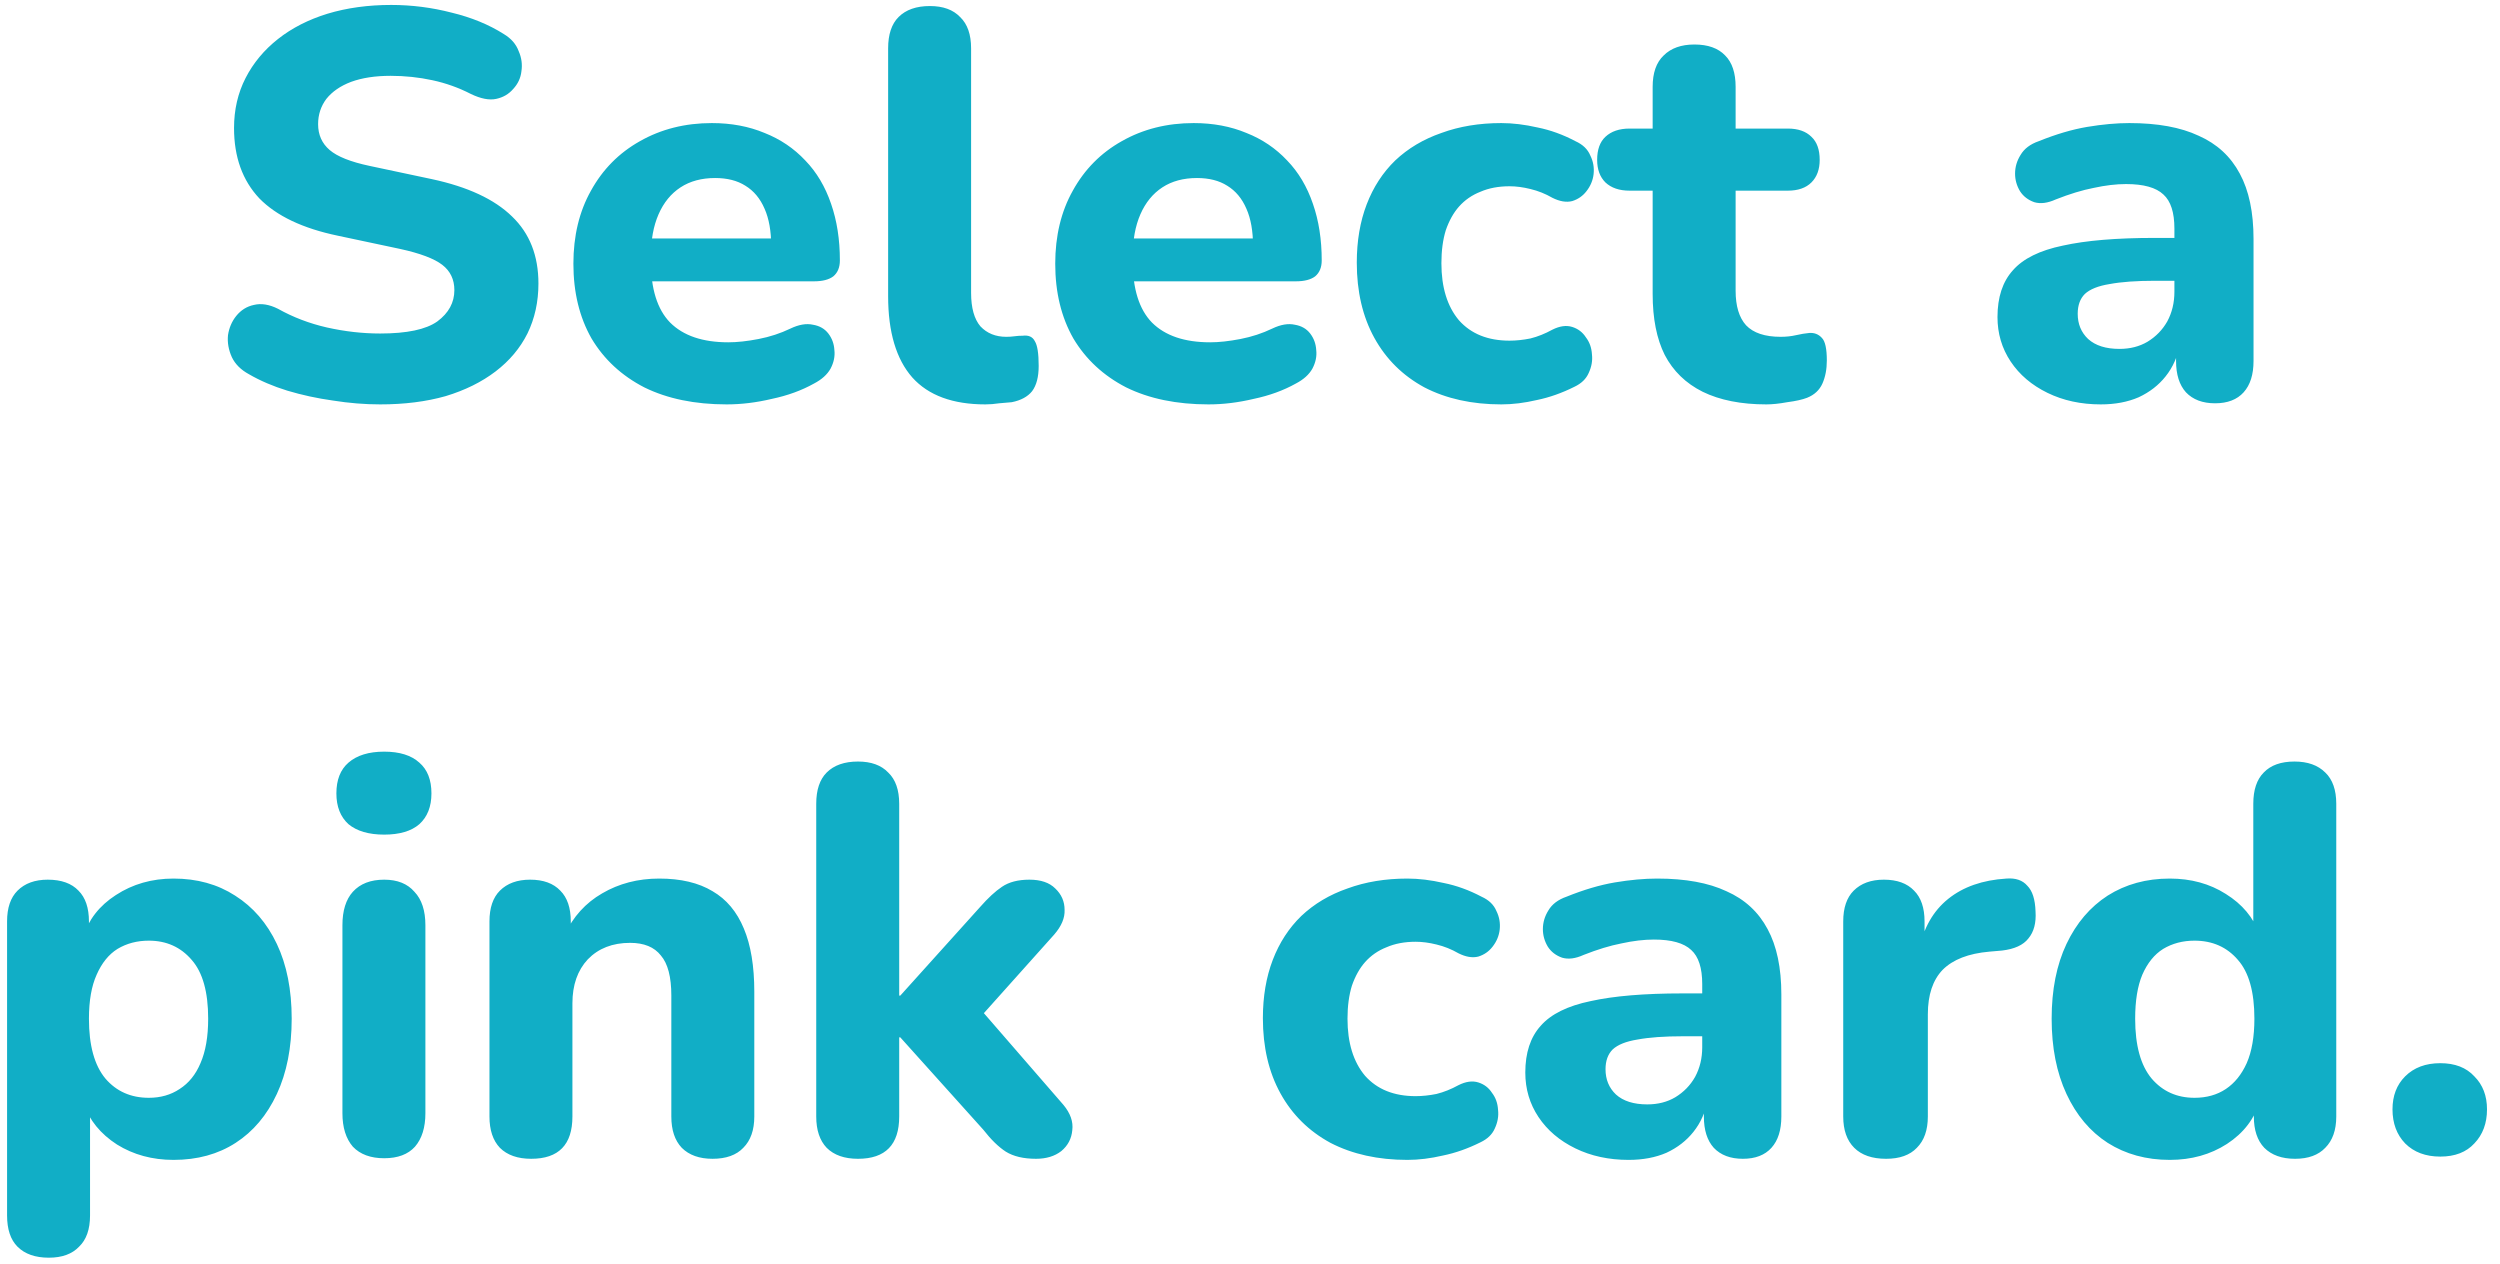 <svg width="182" height="92" viewBox="0 0 182 92" fill="none" xmlns="http://www.w3.org/2000/svg">
<path d="M27.678 29.44C26.558 29.44 25.411 29.347 24.238 29.16C23.091 29 21.985 28.76 20.918 28.44C19.878 28.12 18.945 27.72 18.118 27.24C17.531 26.92 17.118 26.507 16.878 26C16.638 25.467 16.544 24.933 16.598 24.4C16.678 23.867 16.878 23.4 17.198 23C17.544 22.573 17.971 22.307 18.478 22.2C19.011 22.067 19.598 22.16 20.238 22.48C21.331 23.093 22.518 23.547 23.798 23.84C25.105 24.133 26.398 24.28 27.678 24.28C29.625 24.28 31.011 23.987 31.838 23.4C32.664 22.787 33.078 22.027 33.078 21.12C33.078 20.347 32.785 19.733 32.198 19.28C31.611 18.827 30.584 18.44 29.118 18.12L24.598 17.16C22.038 16.627 20.131 15.72 18.878 14.44C17.651 13.133 17.038 11.427 17.038 9.32C17.038 7.987 17.318 6.773 17.878 5.68C18.438 4.587 19.224 3.64 20.238 2.84C21.251 2.04 22.451 1.427 23.838 1C25.251 0.573 26.798 0.36 28.478 0.36C29.971 0.36 31.438 0.547 32.878 0.92C34.318 1.267 35.584 1.787 36.678 2.48C37.211 2.8 37.571 3.213 37.758 3.72C37.971 4.2 38.038 4.693 37.958 5.2C37.904 5.68 37.705 6.107 37.358 6.48C37.038 6.853 36.624 7.093 36.118 7.2C35.611 7.307 34.998 7.187 34.278 6.84C33.398 6.387 32.465 6.053 31.478 5.84C30.491 5.627 29.478 5.52 28.438 5.52C27.318 5.52 26.358 5.667 25.558 5.96C24.785 6.253 24.184 6.667 23.758 7.2C23.358 7.733 23.158 8.347 23.158 9.04C23.158 9.813 23.438 10.44 23.998 10.92C24.558 11.4 25.531 11.787 26.918 12.08L31.438 13.04C34.051 13.6 35.998 14.507 37.278 15.76C38.558 16.987 39.198 18.613 39.198 20.64C39.198 21.973 38.931 23.187 38.398 24.28C37.864 25.347 37.091 26.267 36.078 27.04C35.065 27.813 33.851 28.413 32.438 28.84C31.024 29.24 29.438 29.44 27.678 29.44ZM52.903 29.44C50.583 29.44 48.583 29.027 46.903 28.2C45.249 27.347 43.969 26.16 43.063 24.64C42.183 23.093 41.743 21.28 41.743 19.2C41.743 17.173 42.169 15.4 43.023 13.88C43.876 12.333 45.063 11.133 46.583 10.28C48.13 9.4 49.876 8.96 51.823 8.96C53.236 8.96 54.516 9.2 55.663 9.68C56.809 10.133 57.796 10.8 58.623 11.68C59.45 12.533 60.076 13.587 60.503 14.84C60.929 16.067 61.143 17.44 61.143 18.96C61.143 19.467 60.983 19.853 60.663 20.12C60.343 20.36 59.876 20.48 59.263 20.48H46.703V17.36H56.783L56.143 17.92C56.143 16.827 55.983 15.92 55.663 15.2C55.343 14.453 54.876 13.893 54.263 13.52C53.676 13.147 52.943 12.96 52.063 12.96C51.076 12.96 50.236 13.187 49.543 13.64C48.849 14.093 48.316 14.747 47.943 15.6C47.569 16.453 47.383 17.48 47.383 18.68V19C47.383 21.027 47.849 22.52 48.783 23.48C49.743 24.44 51.156 24.92 53.023 24.92C53.663 24.92 54.396 24.84 55.223 24.68C56.05 24.52 56.823 24.267 57.543 23.92C58.156 23.627 58.703 23.533 59.183 23.64C59.663 23.72 60.036 23.933 60.303 24.28C60.569 24.627 60.716 25.027 60.743 25.48C60.796 25.933 60.703 26.387 60.463 26.84C60.223 27.267 59.823 27.627 59.263 27.92C58.356 28.427 57.33 28.8 56.183 29.04C55.063 29.307 53.969 29.44 52.903 29.44ZM71.736 29.44C69.363 29.44 67.589 28.787 66.416 27.48C65.243 26.147 64.656 24.173 64.656 21.56V3.52C64.656 2.507 64.909 1.747 65.416 1.24C65.949 0.707 66.709 0.44 67.696 0.44C68.656 0.44 69.389 0.707 69.896 1.24C70.429 1.747 70.696 2.507 70.696 3.52V21.32C70.696 22.413 70.923 23.227 71.376 23.76C71.856 24.267 72.483 24.52 73.256 24.52C73.469 24.52 73.669 24.507 73.856 24.48C74.043 24.453 74.243 24.44 74.456 24.44C74.883 24.387 75.176 24.52 75.336 24.84C75.523 25.133 75.616 25.733 75.616 26.64C75.616 27.44 75.456 28.053 75.136 28.48C74.816 28.88 74.323 29.147 73.656 29.28C73.389 29.307 73.083 29.333 72.736 29.36C72.389 29.413 72.056 29.44 71.736 29.44ZM87.981 29.44C85.661 29.44 83.661 29.027 81.981 28.2C80.328 27.347 79.048 26.16 78.141 24.64C77.261 23.093 76.821 21.28 76.821 19.2C76.821 17.173 77.248 15.4 78.101 13.88C78.954 12.333 80.141 11.133 81.661 10.28C83.208 9.4 84.954 8.96 86.901 8.96C88.314 8.96 89.594 9.2 90.741 9.68C91.888 10.133 92.874 10.8 93.701 11.68C94.528 12.533 95.154 13.587 95.581 14.84C96.008 16.067 96.221 17.44 96.221 18.96C96.221 19.467 96.061 19.853 95.741 20.12C95.421 20.36 94.954 20.48 94.341 20.48H81.781V17.36H91.861L91.221 17.92C91.221 16.827 91.061 15.92 90.741 15.2C90.421 14.453 89.954 13.893 89.341 13.52C88.754 13.147 88.021 12.96 87.141 12.96C86.154 12.96 85.314 13.187 84.621 13.64C83.928 14.093 83.394 14.747 83.021 15.6C82.648 16.453 82.461 17.48 82.461 18.68V19C82.461 21.027 82.928 22.52 83.861 23.48C84.821 24.44 86.234 24.92 88.101 24.92C88.741 24.92 89.474 24.84 90.301 24.68C91.128 24.52 91.901 24.267 92.621 23.92C93.234 23.627 93.781 23.533 94.261 23.64C94.741 23.72 95.114 23.933 95.381 24.28C95.648 24.627 95.794 25.027 95.821 25.48C95.874 25.933 95.781 26.387 95.541 26.84C95.301 27.267 94.901 27.627 94.341 27.92C93.434 28.427 92.408 28.8 91.261 29.04C90.141 29.307 89.048 29.44 87.981 29.44ZM109.294 29.44C107.161 29.44 105.294 29.027 103.694 28.2C102.121 27.347 100.907 26.147 100.054 24.6C99.201 23.053 98.774 21.227 98.774 19.12C98.774 17.547 99.014 16.133 99.494 14.88C99.974 13.627 100.667 12.56 101.574 11.68C102.507 10.8 103.627 10.133 104.934 9.68C106.241 9.2 107.694 8.96 109.294 8.96C110.121 8.96 111.001 9.067 111.934 9.28C112.867 9.467 113.787 9.8 114.694 10.28C115.227 10.52 115.587 10.867 115.774 11.32C115.987 11.747 116.067 12.2 116.014 12.68C115.961 13.133 115.787 13.547 115.494 13.92C115.227 14.267 114.881 14.507 114.454 14.64C114.027 14.747 113.547 14.667 113.014 14.4C112.507 14.107 111.974 13.893 111.414 13.76C110.881 13.627 110.374 13.56 109.894 13.56C109.094 13.56 108.387 13.693 107.774 13.96C107.161 14.2 106.641 14.56 106.214 15.04C105.814 15.493 105.494 16.067 105.254 16.76C105.041 17.453 104.934 18.253 104.934 19.16C104.934 20.92 105.361 22.307 106.214 23.32C107.094 24.307 108.321 24.8 109.894 24.8C110.374 24.8 110.881 24.747 111.414 24.64C111.947 24.507 112.481 24.293 113.014 24C113.547 23.733 114.027 23.667 114.454 23.8C114.881 23.933 115.214 24.187 115.454 24.56C115.721 24.907 115.867 25.32 115.894 25.8C115.947 26.253 115.867 26.707 115.654 27.16C115.467 27.587 115.121 27.92 114.614 28.16C113.707 28.613 112.801 28.933 111.894 29.12C110.987 29.333 110.121 29.44 109.294 29.44ZM128.593 29.44C126.753 29.44 125.206 29.133 123.953 28.52C122.726 27.907 121.806 27.013 121.193 25.84C120.606 24.667 120.313 23.187 120.313 21.4V13.88H118.633C117.886 13.88 117.299 13.68 116.873 13.28C116.473 12.88 116.273 12.333 116.273 11.64C116.273 10.893 116.473 10.333 116.873 9.96C117.299 9.56 117.886 9.36 118.633 9.36H120.313V6.32C120.313 5.307 120.579 4.547 121.113 4.04C121.646 3.507 122.393 3.24 123.353 3.24C124.339 3.24 125.086 3.507 125.593 4.04C126.099 4.547 126.353 5.307 126.353 6.32V9.36H130.153C130.899 9.36 131.473 9.56 131.873 9.96C132.273 10.333 132.473 10.893 132.473 11.64C132.473 12.333 132.273 12.88 131.873 13.28C131.473 13.68 130.899 13.88 130.153 13.88H126.353V21.16C126.353 22.28 126.606 23.12 127.113 23.68C127.646 24.24 128.486 24.52 129.633 24.52C130.033 24.52 130.406 24.48 130.753 24.4C131.099 24.32 131.419 24.267 131.713 24.24C132.086 24.213 132.393 24.333 132.633 24.6C132.873 24.84 132.993 25.387 132.993 26.24C132.993 26.88 132.886 27.44 132.673 27.92C132.459 28.4 132.086 28.747 131.553 28.96C131.206 29.093 130.726 29.2 130.113 29.28C129.526 29.387 129.019 29.44 128.593 29.44ZM152.937 29.44C151.497 29.44 150.203 29.16 149.057 28.6C147.91 28.04 147.017 27.28 146.377 26.32C145.737 25.36 145.417 24.28 145.417 23.08C145.417 21.64 145.79 20.507 146.537 19.68C147.283 18.827 148.497 18.227 150.177 17.88C151.857 17.507 154.083 17.32 156.857 17.32H158.977V20.44H156.897C155.537 20.44 154.43 20.52 153.577 20.68C152.75 20.813 152.15 21.053 151.777 21.4C151.43 21.747 151.257 22.227 151.257 22.84C151.257 23.587 151.51 24.2 152.017 24.68C152.55 25.16 153.31 25.4 154.297 25.4C155.07 25.4 155.75 25.227 156.337 24.88C156.95 24.507 157.43 24.013 157.777 23.4C158.123 22.76 158.297 22.04 158.297 21.24V16.64C158.297 15.467 158.03 14.64 157.497 14.16C156.963 13.653 156.057 13.4 154.777 13.4C154.057 13.4 153.27 13.493 152.417 13.68C151.59 13.84 150.67 14.12 149.657 14.52C149.07 14.787 148.55 14.853 148.097 14.72C147.643 14.56 147.297 14.293 147.057 13.92C146.817 13.52 146.697 13.093 146.697 12.64C146.697 12.16 146.83 11.707 147.097 11.28C147.363 10.827 147.803 10.493 148.417 10.28C149.67 9.773 150.843 9.427 151.937 9.24C153.057 9.053 154.083 8.96 155.017 8.96C157.07 8.96 158.75 9.267 160.057 9.88C161.39 10.467 162.39 11.387 163.057 12.64C163.723 13.867 164.057 15.453 164.057 17.4V26.28C164.057 27.267 163.817 28.027 163.337 28.56C162.857 29.093 162.163 29.36 161.257 29.36C160.35 29.36 159.643 29.093 159.137 28.56C158.657 28.027 158.417 27.267 158.417 26.28V24.8L158.697 25.04C158.537 25.947 158.19 26.733 157.657 27.4C157.15 28.04 156.497 28.547 155.697 28.92C154.897 29.267 153.977 29.44 152.937 29.44ZM3.555 91.56C2.569 91.56 1.809 91.293 1.275 90.76C0.769 90.253 0.515 89.493 0.515 88.48V67.08C0.515 66.093 0.769 65.347 1.275 64.84C1.809 64.307 2.542 64.04 3.475 64.04C4.462 64.04 5.209 64.307 5.715 64.84C6.222 65.347 6.475 66.093 6.475 67.08V69.8L6.035 68.24C6.435 66.96 7.235 65.933 8.435 65.16C9.662 64.36 11.062 63.96 12.635 63.96C14.342 63.96 15.835 64.373 17.115 65.2C18.422 66.027 19.435 67.2 20.155 68.72C20.875 70.24 21.235 72.053 21.235 74.16C21.235 76.267 20.875 78.093 20.155 79.64C19.435 81.187 18.435 82.373 17.155 83.2C15.875 84.027 14.369 84.44 12.635 84.44C11.089 84.44 9.715 84.067 8.515 83.32C7.315 82.547 6.502 81.547 6.075 80.32H6.555V88.48C6.555 89.493 6.289 90.253 5.755 90.76C5.249 91.293 4.515 91.56 3.555 91.56ZM10.835 79.92C11.689 79.92 12.435 79.707 13.075 79.28C13.742 78.853 14.249 78.227 14.595 77.4C14.969 76.547 15.155 75.467 15.155 74.16C15.155 72.213 14.755 70.787 13.955 69.88C13.155 68.947 12.115 68.48 10.835 68.48C9.982 68.48 9.222 68.68 8.555 69.08C7.915 69.48 7.409 70.107 7.035 70.96C6.662 71.787 6.475 72.853 6.475 74.16C6.475 76.107 6.875 77.56 7.675 78.52C8.475 79.453 9.529 79.92 10.835 79.92ZM27.969 84.32C26.983 84.32 26.223 84.04 25.689 83.48C25.183 82.893 24.929 82.08 24.929 81.04V67.36C24.929 66.293 25.183 65.48 25.689 64.92C26.223 64.333 26.983 64.04 27.969 64.04C28.929 64.04 29.663 64.333 30.169 64.92C30.703 65.48 30.969 66.293 30.969 67.36V81.04C30.969 82.08 30.716 82.893 30.209 83.48C29.703 84.04 28.956 84.32 27.969 84.32ZM27.969 60.76C26.849 60.76 25.983 60.507 25.369 60C24.783 59.467 24.489 58.72 24.489 57.76C24.489 56.773 24.783 56.027 25.369 55.52C25.983 54.987 26.849 54.72 27.969 54.72C29.089 54.72 29.943 54.987 30.529 55.52C31.116 56.027 31.409 56.773 31.409 57.76C31.409 58.72 31.116 59.467 30.529 60C29.943 60.507 29.089 60.76 27.969 60.76ZM38.672 84.36C37.686 84.36 36.926 84.093 36.392 83.56C35.886 83.027 35.633 82.267 35.633 81.28V67.08C35.633 66.093 35.886 65.347 36.392 64.84C36.926 64.307 37.659 64.04 38.593 64.04C39.553 64.04 40.286 64.307 40.792 64.84C41.299 65.347 41.553 66.093 41.553 67.08V69.36L41.112 68.04C41.726 66.733 42.633 65.733 43.833 65.04C45.059 64.32 46.446 63.96 47.992 63.96C49.566 63.96 50.859 64.267 51.873 64.88C52.886 65.467 53.646 66.373 54.153 67.6C54.659 68.8 54.913 70.333 54.913 72.2V81.28C54.913 82.267 54.646 83.027 54.112 83.56C53.606 84.093 52.859 84.36 51.873 84.36C50.913 84.36 50.166 84.093 49.633 83.56C49.126 83.027 48.873 82.267 48.873 81.28V72.48C48.873 71.12 48.619 70.147 48.112 69.56C47.633 68.947 46.886 68.64 45.873 68.64C44.593 68.64 43.566 69.04 42.792 69.84C42.046 70.64 41.672 71.707 41.672 73.04V81.28C41.672 83.333 40.672 84.36 38.672 84.36ZM62.462 84.36C61.475 84.36 60.715 84.093 60.182 83.56C59.675 83.027 59.422 82.267 59.422 81.28V58.52C59.422 57.507 59.675 56.747 60.182 56.24C60.715 55.707 61.475 55.44 62.462 55.44C63.422 55.44 64.155 55.707 64.662 56.24C65.195 56.747 65.462 57.507 65.462 58.52V72.48H65.542L71.342 66.04C71.928 65.373 72.462 64.88 72.942 64.56C73.448 64.213 74.115 64.04 74.942 64.04C75.768 64.04 76.395 64.253 76.822 64.68C77.275 65.107 77.502 65.627 77.502 66.24C77.528 66.827 77.275 67.427 76.742 68.04L70.622 74.88V72.6L77.422 80.44C77.928 81.053 78.142 81.667 78.062 82.28C78.008 82.893 77.742 83.4 77.262 83.8C76.782 84.173 76.168 84.36 75.422 84.36C74.515 84.36 73.782 84.187 73.222 83.84C72.688 83.493 72.142 82.96 71.582 82.24L65.542 75.52H65.462V81.28C65.462 83.333 64.462 84.36 62.462 84.36ZM102.458 84.44C100.325 84.44 98.458 84.027 96.858 83.2C95.285 82.347 94.072 81.147 93.218 79.6C92.365 78.053 91.938 76.227 91.938 74.12C91.938 72.547 92.178 71.133 92.658 69.88C93.138 68.627 93.832 67.56 94.738 66.68C95.671 65.8 96.791 65.133 98.098 64.68C99.405 64.2 100.858 63.96 102.458 63.96C103.285 63.96 104.165 64.067 105.098 64.28C106.031 64.467 106.951 64.8 107.858 65.28C108.391 65.52 108.751 65.867 108.938 66.32C109.151 66.747 109.231 67.2 109.178 67.68C109.125 68.133 108.951 68.547 108.658 68.92C108.391 69.267 108.045 69.507 107.618 69.64C107.191 69.747 106.711 69.667 106.178 69.4C105.671 69.107 105.138 68.893 104.578 68.76C104.045 68.627 103.538 68.56 103.058 68.56C102.258 68.56 101.551 68.693 100.938 68.96C100.325 69.2 99.805 69.56 99.378 70.04C98.978 70.493 98.658 71.067 98.418 71.76C98.205 72.453 98.098 73.253 98.098 74.16C98.098 75.92 98.525 77.307 99.378 78.32C100.258 79.307 101.485 79.8 103.058 79.8C103.538 79.8 104.045 79.747 104.578 79.64C105.111 79.507 105.645 79.293 106.178 79C106.711 78.733 107.191 78.667 107.618 78.8C108.045 78.933 108.378 79.187 108.618 79.56C108.885 79.907 109.031 80.32 109.058 80.8C109.111 81.253 109.031 81.707 108.818 82.16C108.631 82.587 108.285 82.92 107.778 83.16C106.871 83.613 105.965 83.933 105.058 84.12C104.151 84.333 103.285 84.44 102.458 84.44ZM118.562 84.44C117.122 84.44 115.828 84.16 114.682 83.6C113.535 83.04 112.642 82.28 112.002 81.32C111.362 80.36 111.042 79.28 111.042 78.08C111.042 76.64 111.415 75.507 112.162 74.68C112.908 73.827 114.122 73.227 115.802 72.88C117.482 72.507 119.708 72.32 122.482 72.32H124.602V75.44H122.522C121.162 75.44 120.055 75.52 119.202 75.68C118.375 75.813 117.775 76.053 117.402 76.4C117.055 76.747 116.882 77.227 116.882 77.84C116.882 78.587 117.135 79.2 117.642 79.68C118.175 80.16 118.935 80.4 119.922 80.4C120.695 80.4 121.375 80.227 121.962 79.88C122.575 79.507 123.055 79.013 123.402 78.4C123.748 77.76 123.922 77.04 123.922 76.24V71.64C123.922 70.467 123.655 69.64 123.122 69.16C122.588 68.653 121.682 68.4 120.402 68.4C119.682 68.4 118.895 68.493 118.042 68.68C117.215 68.84 116.295 69.12 115.282 69.52C114.695 69.787 114.175 69.853 113.722 69.72C113.268 69.56 112.922 69.293 112.682 68.92C112.442 68.52 112.322 68.093 112.322 67.64C112.322 67.16 112.455 66.707 112.722 66.28C112.988 65.827 113.428 65.493 114.042 65.28C115.295 64.773 116.468 64.427 117.562 64.24C118.682 64.053 119.708 63.96 120.642 63.96C122.695 63.96 124.375 64.267 125.682 64.88C127.015 65.467 128.015 66.387 128.682 67.64C129.348 68.867 129.682 70.453 129.682 72.4V81.28C129.682 82.267 129.442 83.027 128.962 83.56C128.482 84.093 127.788 84.36 126.882 84.36C125.975 84.36 125.268 84.093 124.762 83.56C124.282 83.027 124.042 82.267 124.042 81.28V79.8L124.322 80.04C124.162 80.947 123.815 81.733 123.282 82.4C122.775 83.04 122.122 83.547 121.322 83.92C120.522 84.267 119.602 84.44 118.562 84.44ZM137.307 84.36C136.294 84.36 135.521 84.093 134.987 83.56C134.454 83.027 134.187 82.267 134.187 81.28V67.08C134.187 66.093 134.441 65.347 134.947 64.84C135.481 64.307 136.214 64.04 137.147 64.04C138.107 64.04 138.841 64.307 139.347 64.84C139.854 65.347 140.107 66.093 140.107 67.08V69.16H139.707C140.027 67.56 140.734 66.32 141.827 65.44C142.921 64.56 144.334 64.067 146.067 63.96C146.734 63.907 147.241 64.08 147.587 64.48C147.961 64.853 148.161 65.48 148.187 66.36C148.241 67.187 148.067 67.84 147.667 68.32C147.294 68.8 146.654 69.093 145.747 69.2L144.827 69.28C143.307 69.413 142.174 69.853 141.427 70.6C140.707 71.347 140.347 72.427 140.347 73.84V81.28C140.347 82.267 140.081 83.027 139.547 83.56C139.041 84.093 138.294 84.36 137.307 84.36ZM157.96 84.44C156.253 84.44 154.747 84.027 153.44 83.2C152.16 82.373 151.16 81.187 150.44 79.64C149.72 78.093 149.36 76.267 149.36 74.16C149.36 72.053 149.72 70.24 150.44 68.72C151.16 67.2 152.16 66.027 153.44 65.2C154.747 64.373 156.253 63.96 157.96 63.96C159.507 63.96 160.867 64.333 162.04 65.08C163.24 65.827 164.053 66.8 164.48 68H164.04V58.52C164.04 57.507 164.293 56.747 164.8 56.24C165.307 55.707 166.053 55.44 167.04 55.44C168 55.44 168.747 55.707 169.28 56.24C169.813 56.747 170.08 57.507 170.08 58.52V81.28C170.08 82.267 169.813 83.027 169.28 83.56C168.773 84.093 168.04 84.36 167.08 84.36C166.12 84.36 165.373 84.093 164.84 83.56C164.333 83.027 164.08 82.267 164.08 81.28V78.56L164.52 80.12C164.147 81.427 163.347 82.48 162.12 83.28C160.92 84.053 159.533 84.44 157.96 84.44ZM159.76 79.92C160.64 79.92 161.4 79.707 162.04 79.28C162.68 78.853 163.187 78.227 163.56 77.4C163.933 76.547 164.12 75.467 164.12 74.16C164.12 72.213 163.72 70.787 162.92 69.88C162.12 68.947 161.067 68.48 159.76 68.48C158.907 68.48 158.147 68.68 157.48 69.08C156.84 69.48 156.333 70.107 155.96 70.96C155.613 71.787 155.44 72.853 155.44 74.16C155.44 76.107 155.84 77.56 156.64 78.52C157.44 79.453 158.48 79.92 159.76 79.92ZM177.654 84.2C176.587 84.2 175.734 83.88 175.094 83.24C174.481 82.6 174.174 81.773 174.174 80.76C174.174 79.773 174.481 78.973 175.094 78.36C175.734 77.72 176.587 77.4 177.654 77.4C178.721 77.4 179.547 77.72 180.134 78.36C180.747 78.973 181.054 79.773 181.054 80.76C181.054 81.773 180.747 82.6 180.134 83.24C179.547 83.88 178.721 84.2 177.654 84.2Z" fill="#11AEC6"/>
</svg>

